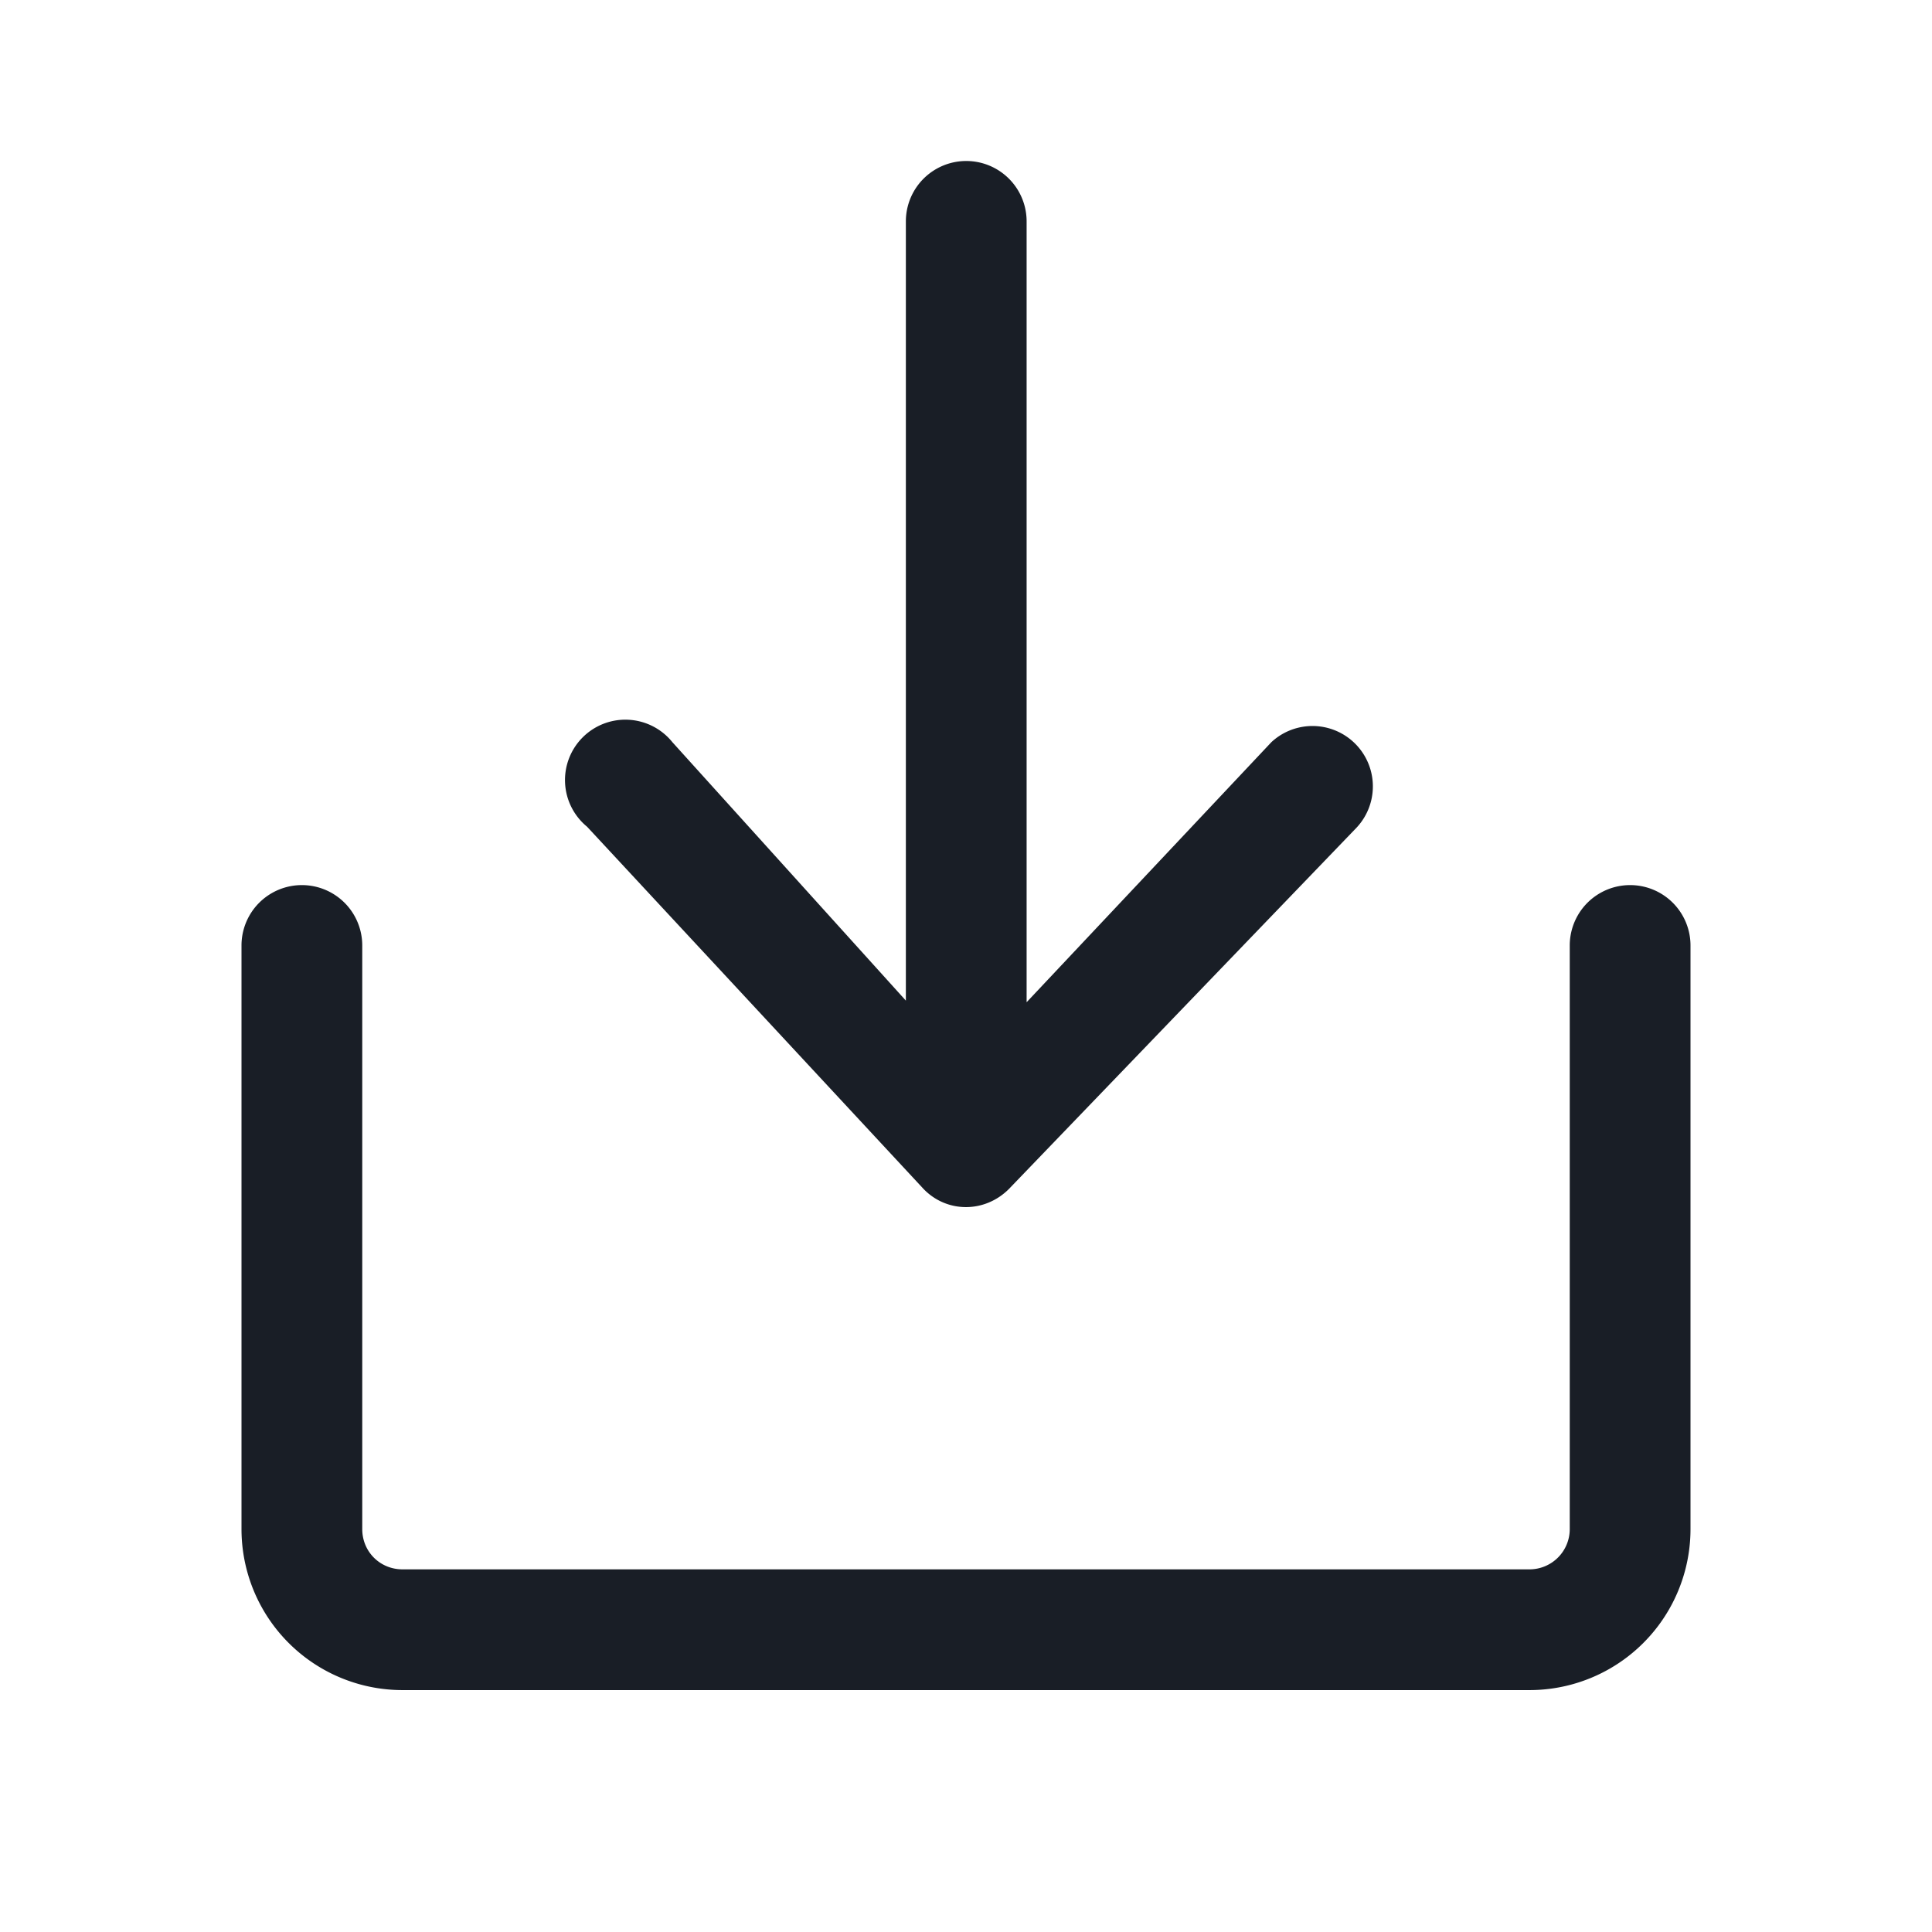 <svg xmlns="http://www.w3.org/2000/svg" width="24" height="24" fill="none" viewBox="0 0 24 24">
  <path fill="#191E26" fill-rule="evenodd" d="M11.253 2.75v9.68l-2.9-3.21a.75.75 0 1 0-1.06 1.05l4.18 4.5c.29.3.76.3 1.06 0l4.32-4.49a.75.75 0 0 0-1.06-1.06l-3.04 3.23v-9.7a.75.75 0 1 0-1.5 0ZM4.5 18.995v-7.25a.75.75 0 1 0-1.5 0v7.25a2 2 0 0 0 2 2h14a2 2 0 0 0 2-2v-7.25a.75.75 0 1 0-1.5 0v7.25a.5.5 0 0 1-.5.5H5c-.28 0-.5-.22-.5-.5Z" clip-rule="evenodd"/>
</svg>
